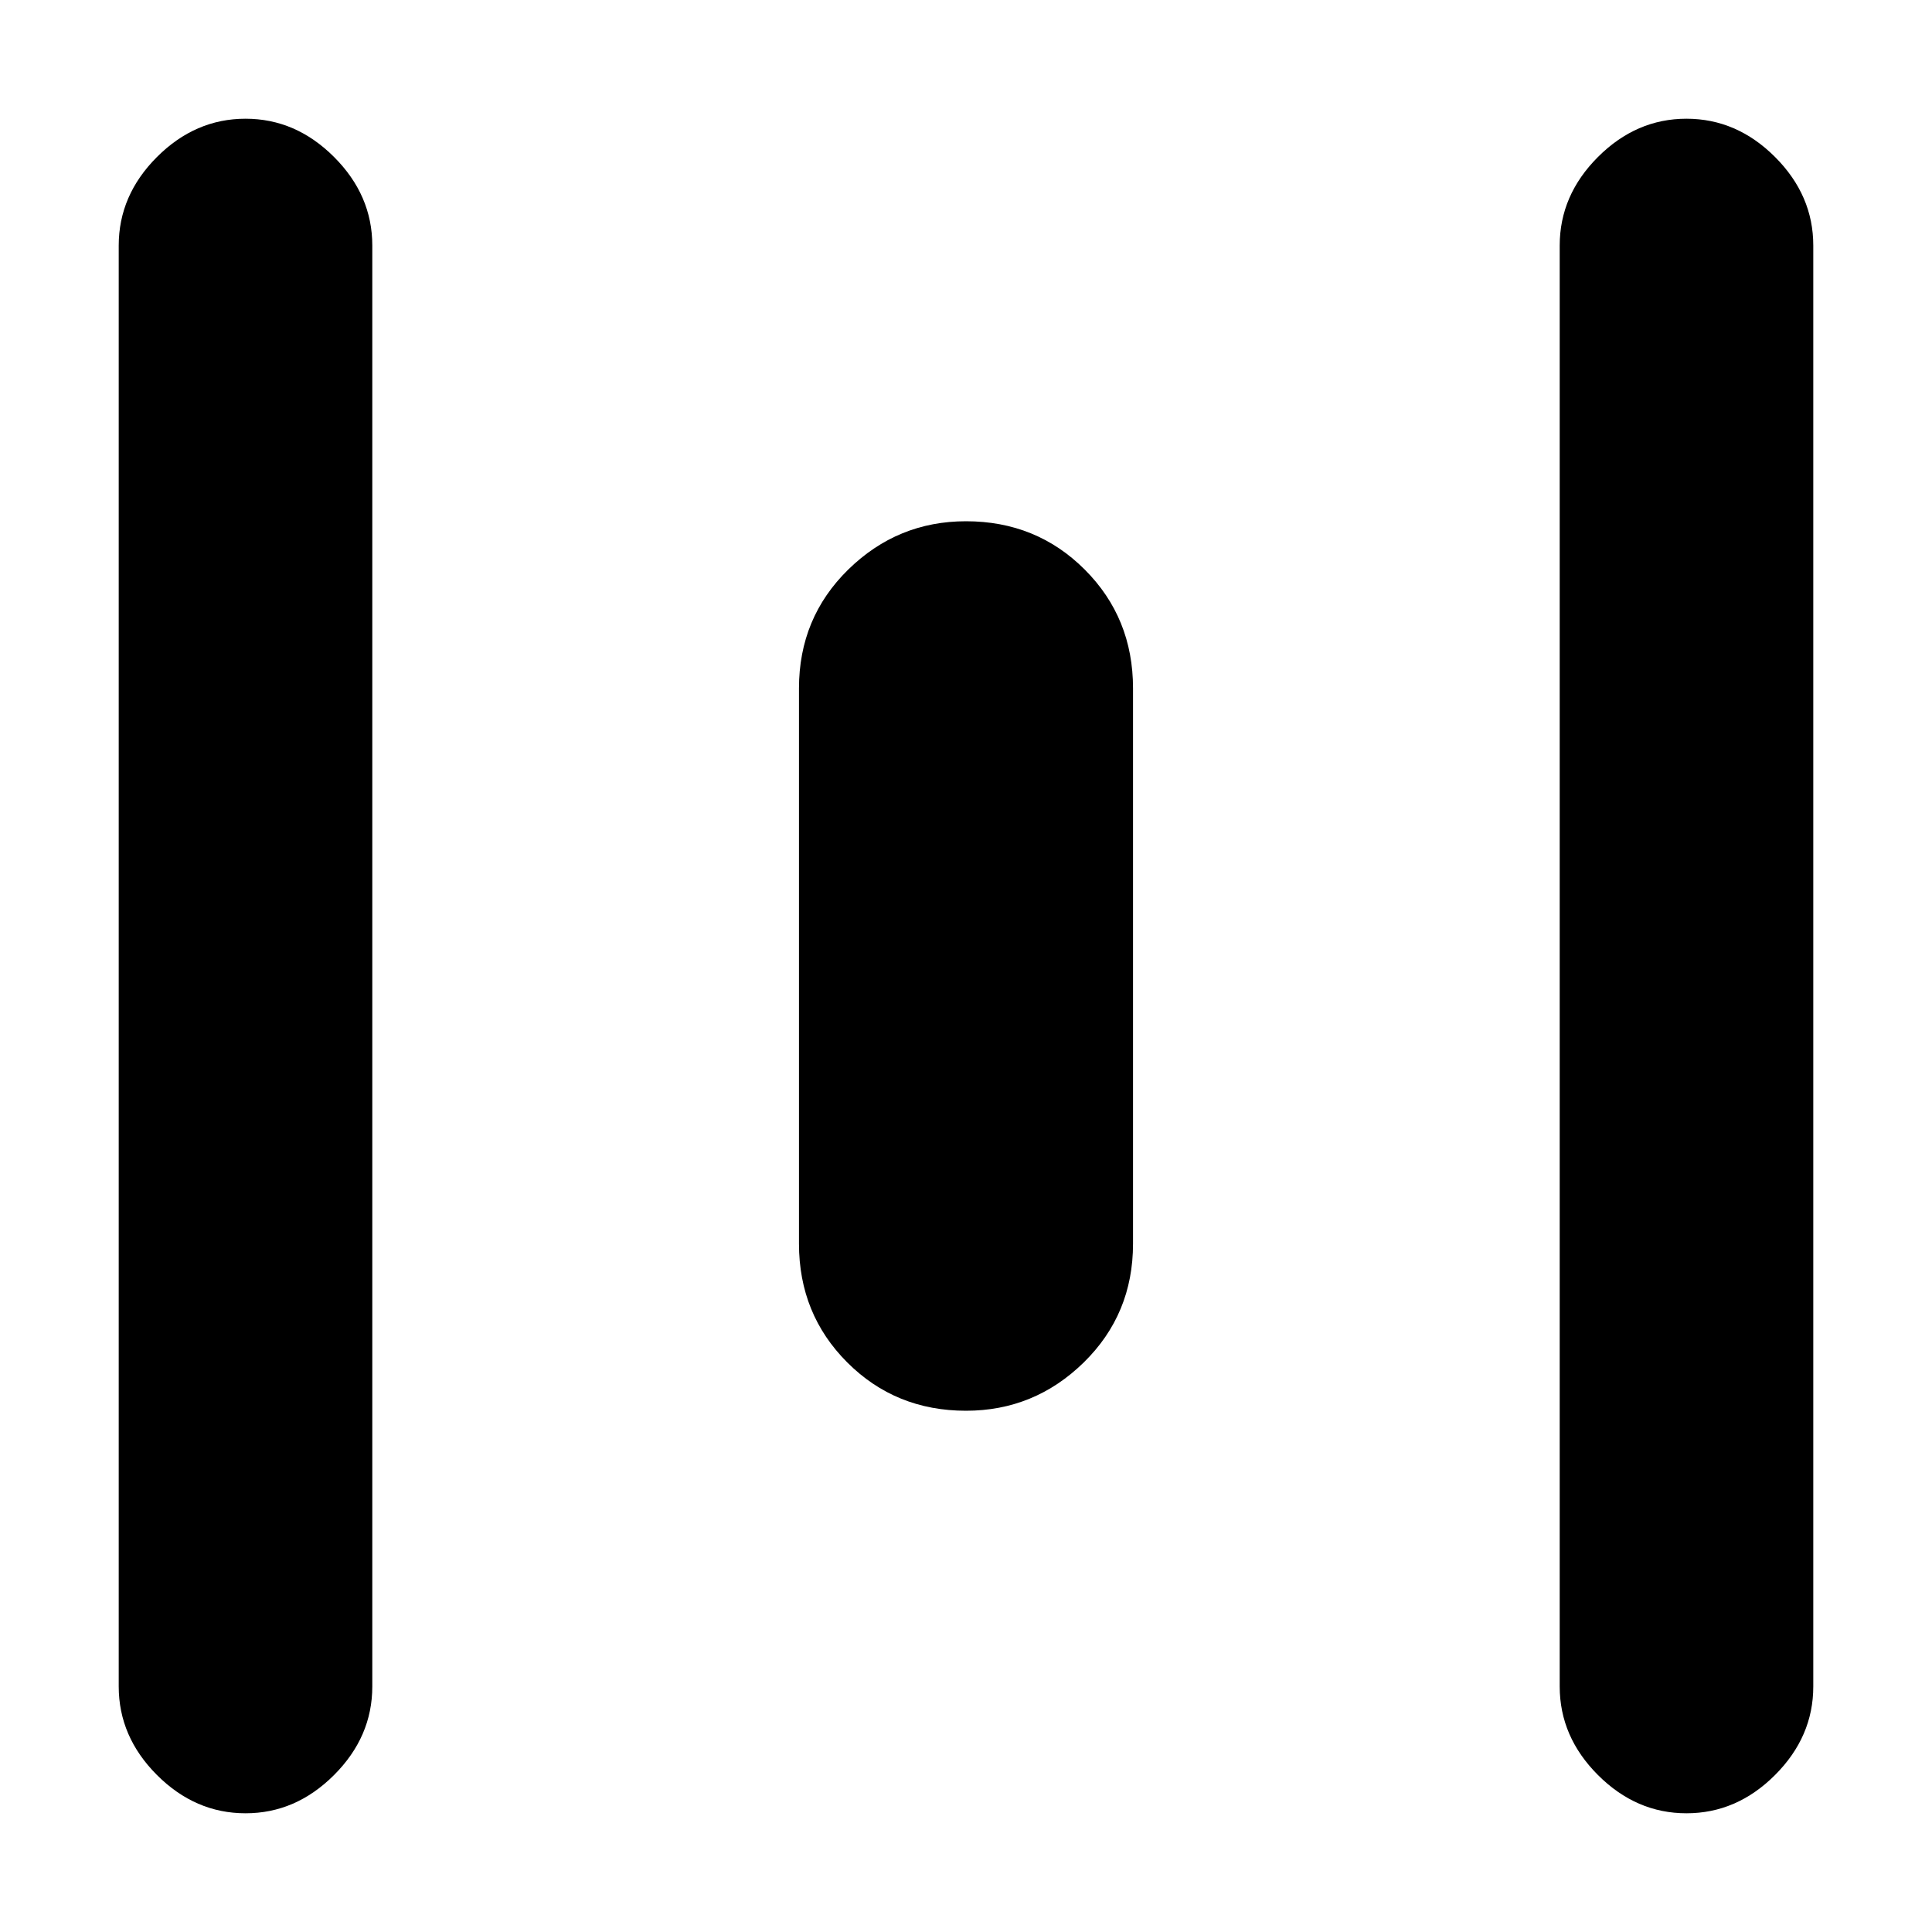 <svg xmlns="http://www.w3.org/2000/svg" height="20" width="20"><path d="M2.542 18.771q-.521 0-.917-.396t-.396-.917V2.542q0-.521.396-.917t.917-.396q.52 0 .916.396t.396.917v14.916q0 .521-.396.917t-.916.396ZM10 14.604q-.729 0-1.229-.5-.5-.5-.5-1.229v-5.75q0-.729.51-1.229.511-.5 1.219-.5.729 0 1.229.5.5.5.5 1.229v5.75q0 .729-.51 1.229-.511.5-1.219.5Zm7.458 4.167q-.52 0-.916-.396t-.396-.917V2.542q0-.521.396-.917t.916-.396q.521 0 .917.396t.396.917v14.916q0 .521-.396.917t-.917.396Z"/></svg>